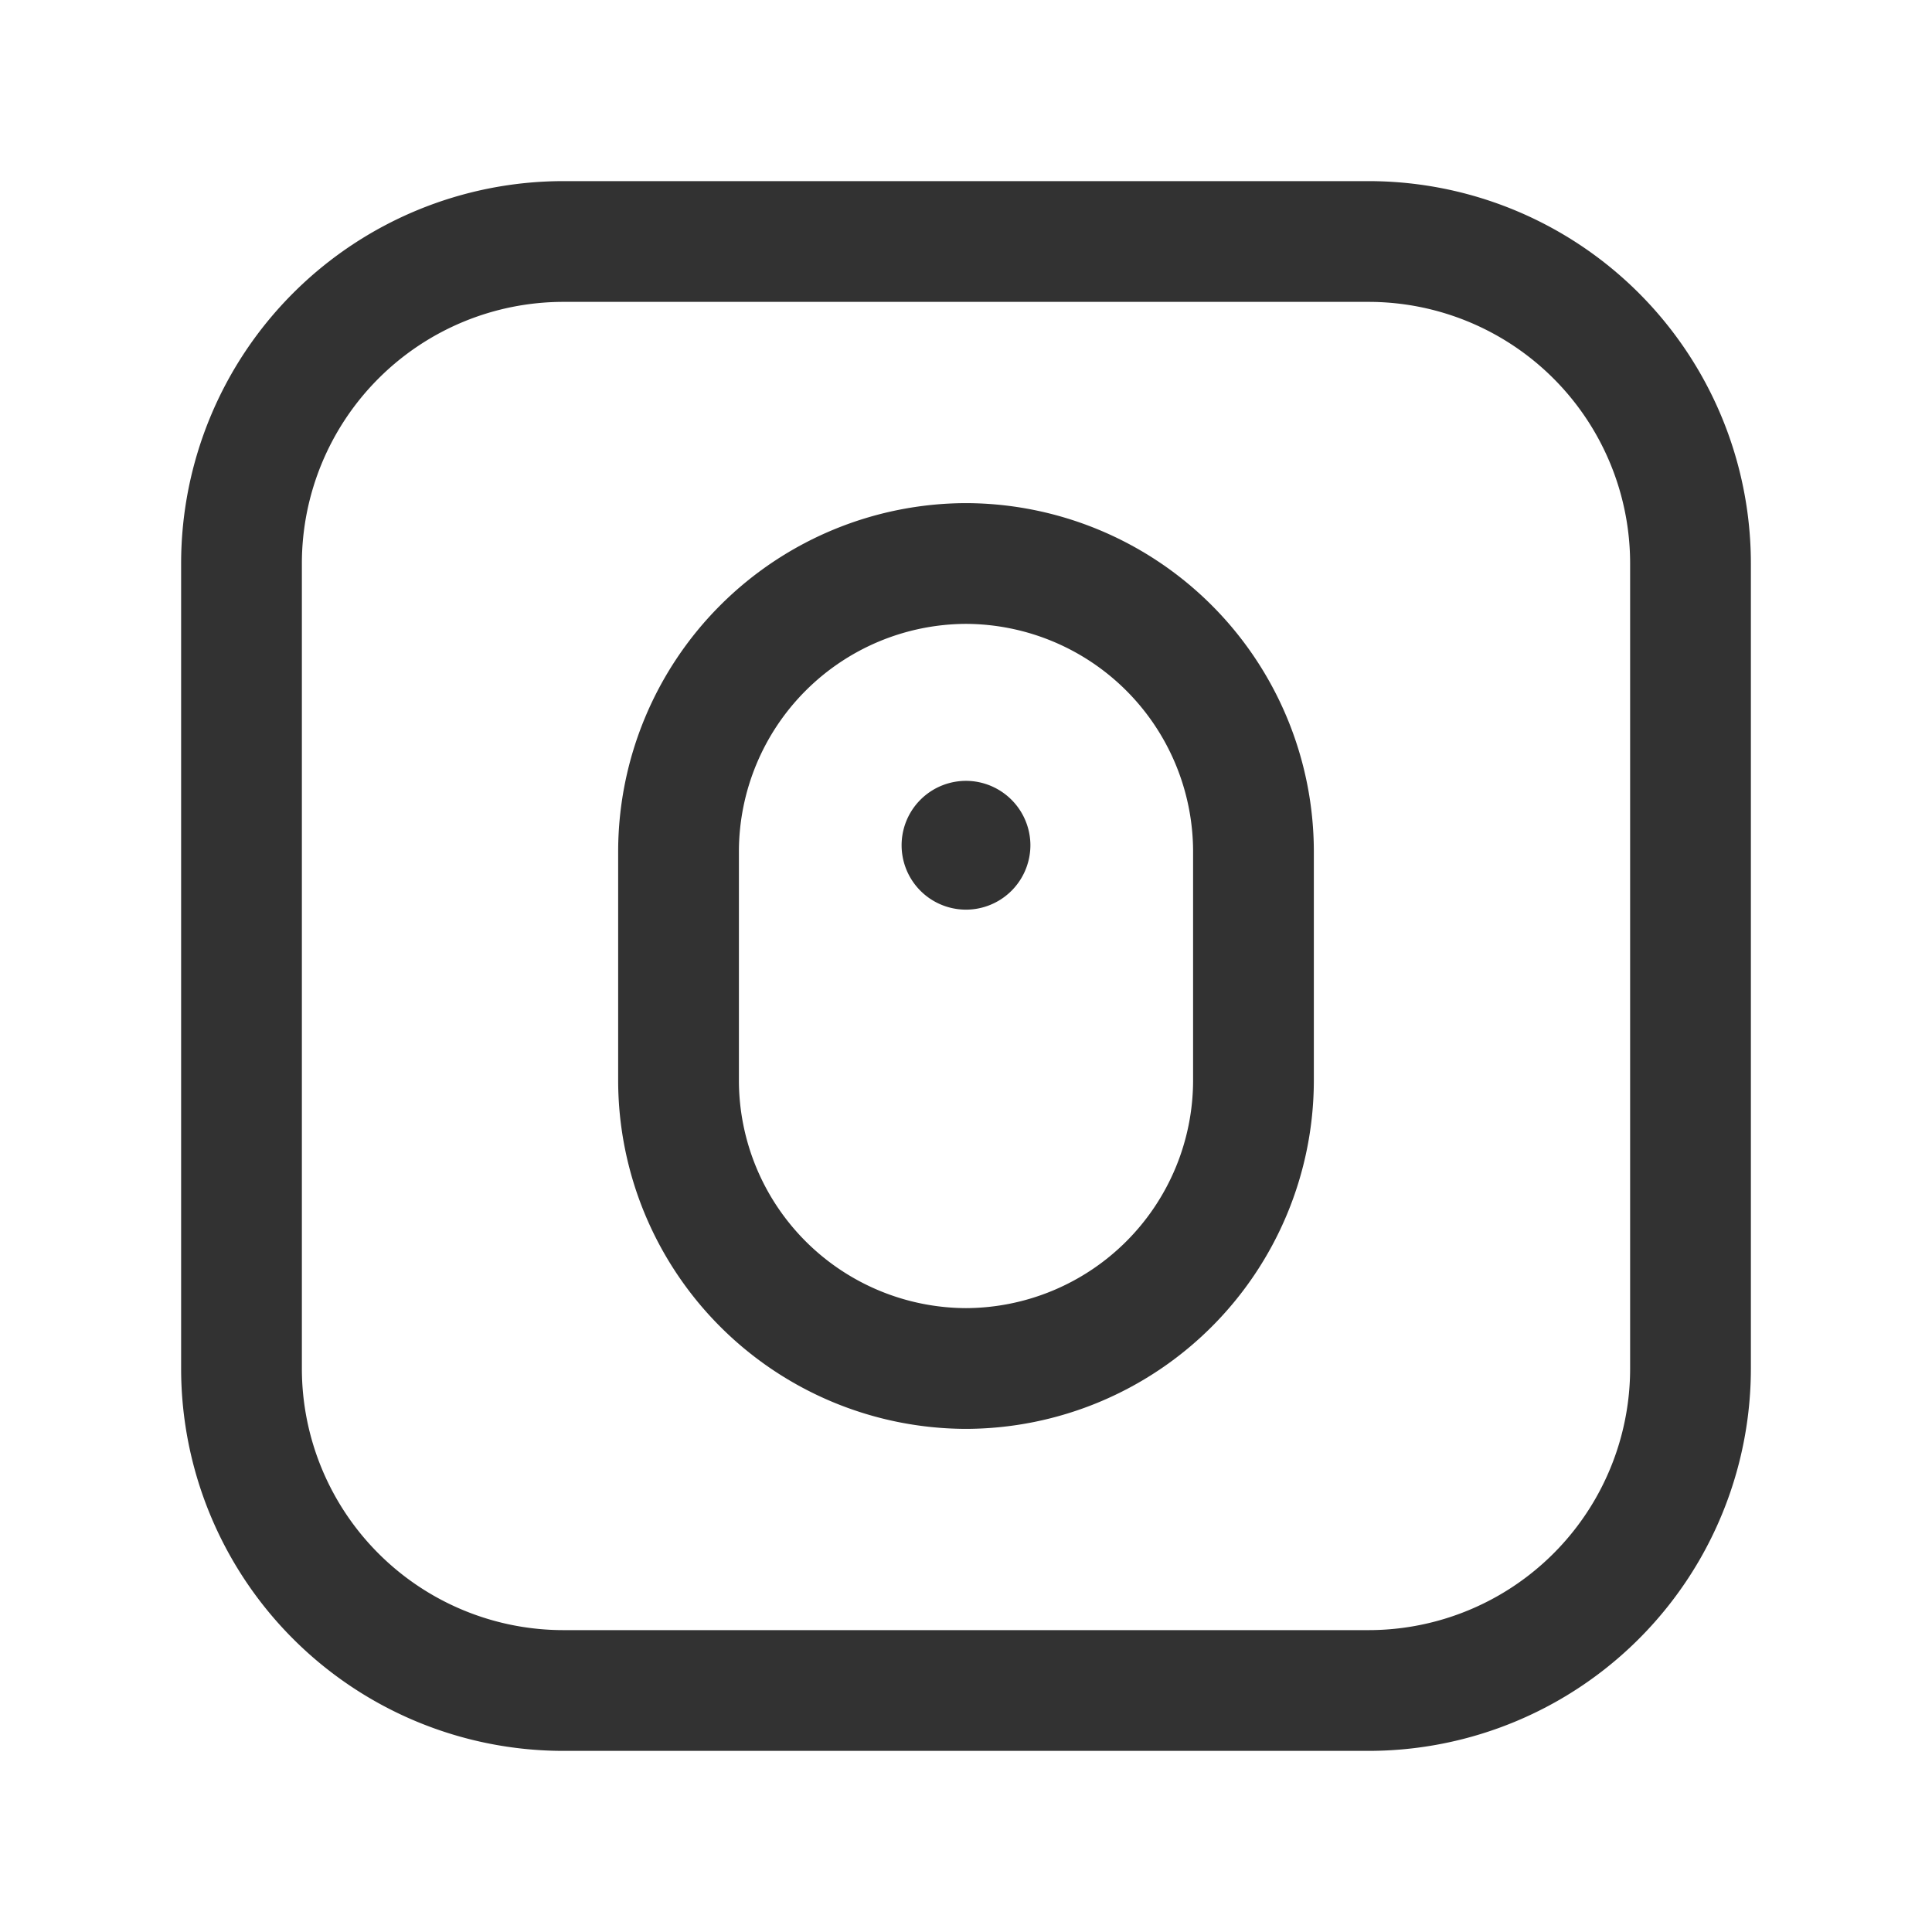 <svg id="Layer_3" data-name="Layer 3" xmlns="http://www.w3.org/2000/svg" viewBox="0 0 24 24"><title>mouse-square</title><path d="M0,0H24V24H0Z" fill="none"/><path d="M17,21H7a4,4,0,0,1-4-4V7A4,4,0,0,1,7,3H17a4,4,0,0,1,4,4V17A4,4,0,0,1,17,21Z" fill="none" stroke="#323232" stroke-linecap="round" stroke-linejoin="round" stroke-width="1.5"/><path d="M12,17h0a3.582,3.582,0,0,1-3.571-3.571V10.572A3.582,3.582,0,0,1,12,7h0a3.582,3.582,0,0,1,3.571,3.571v2.857A3.582,3.582,0,0,1,12,17Z" fill="none" stroke="#323232" stroke-linecap="round" stroke-linejoin="round" stroke-width="1.5"/><path d="M12,10.45a.05.05,0,0,0,0,.1.051.051,0,0,0,.05-.05A.052.052,0,0,0,12,10.45" fill="none" stroke="#323232" stroke-linecap="round" stroke-linejoin="round" stroke-width="1.5"/></svg>